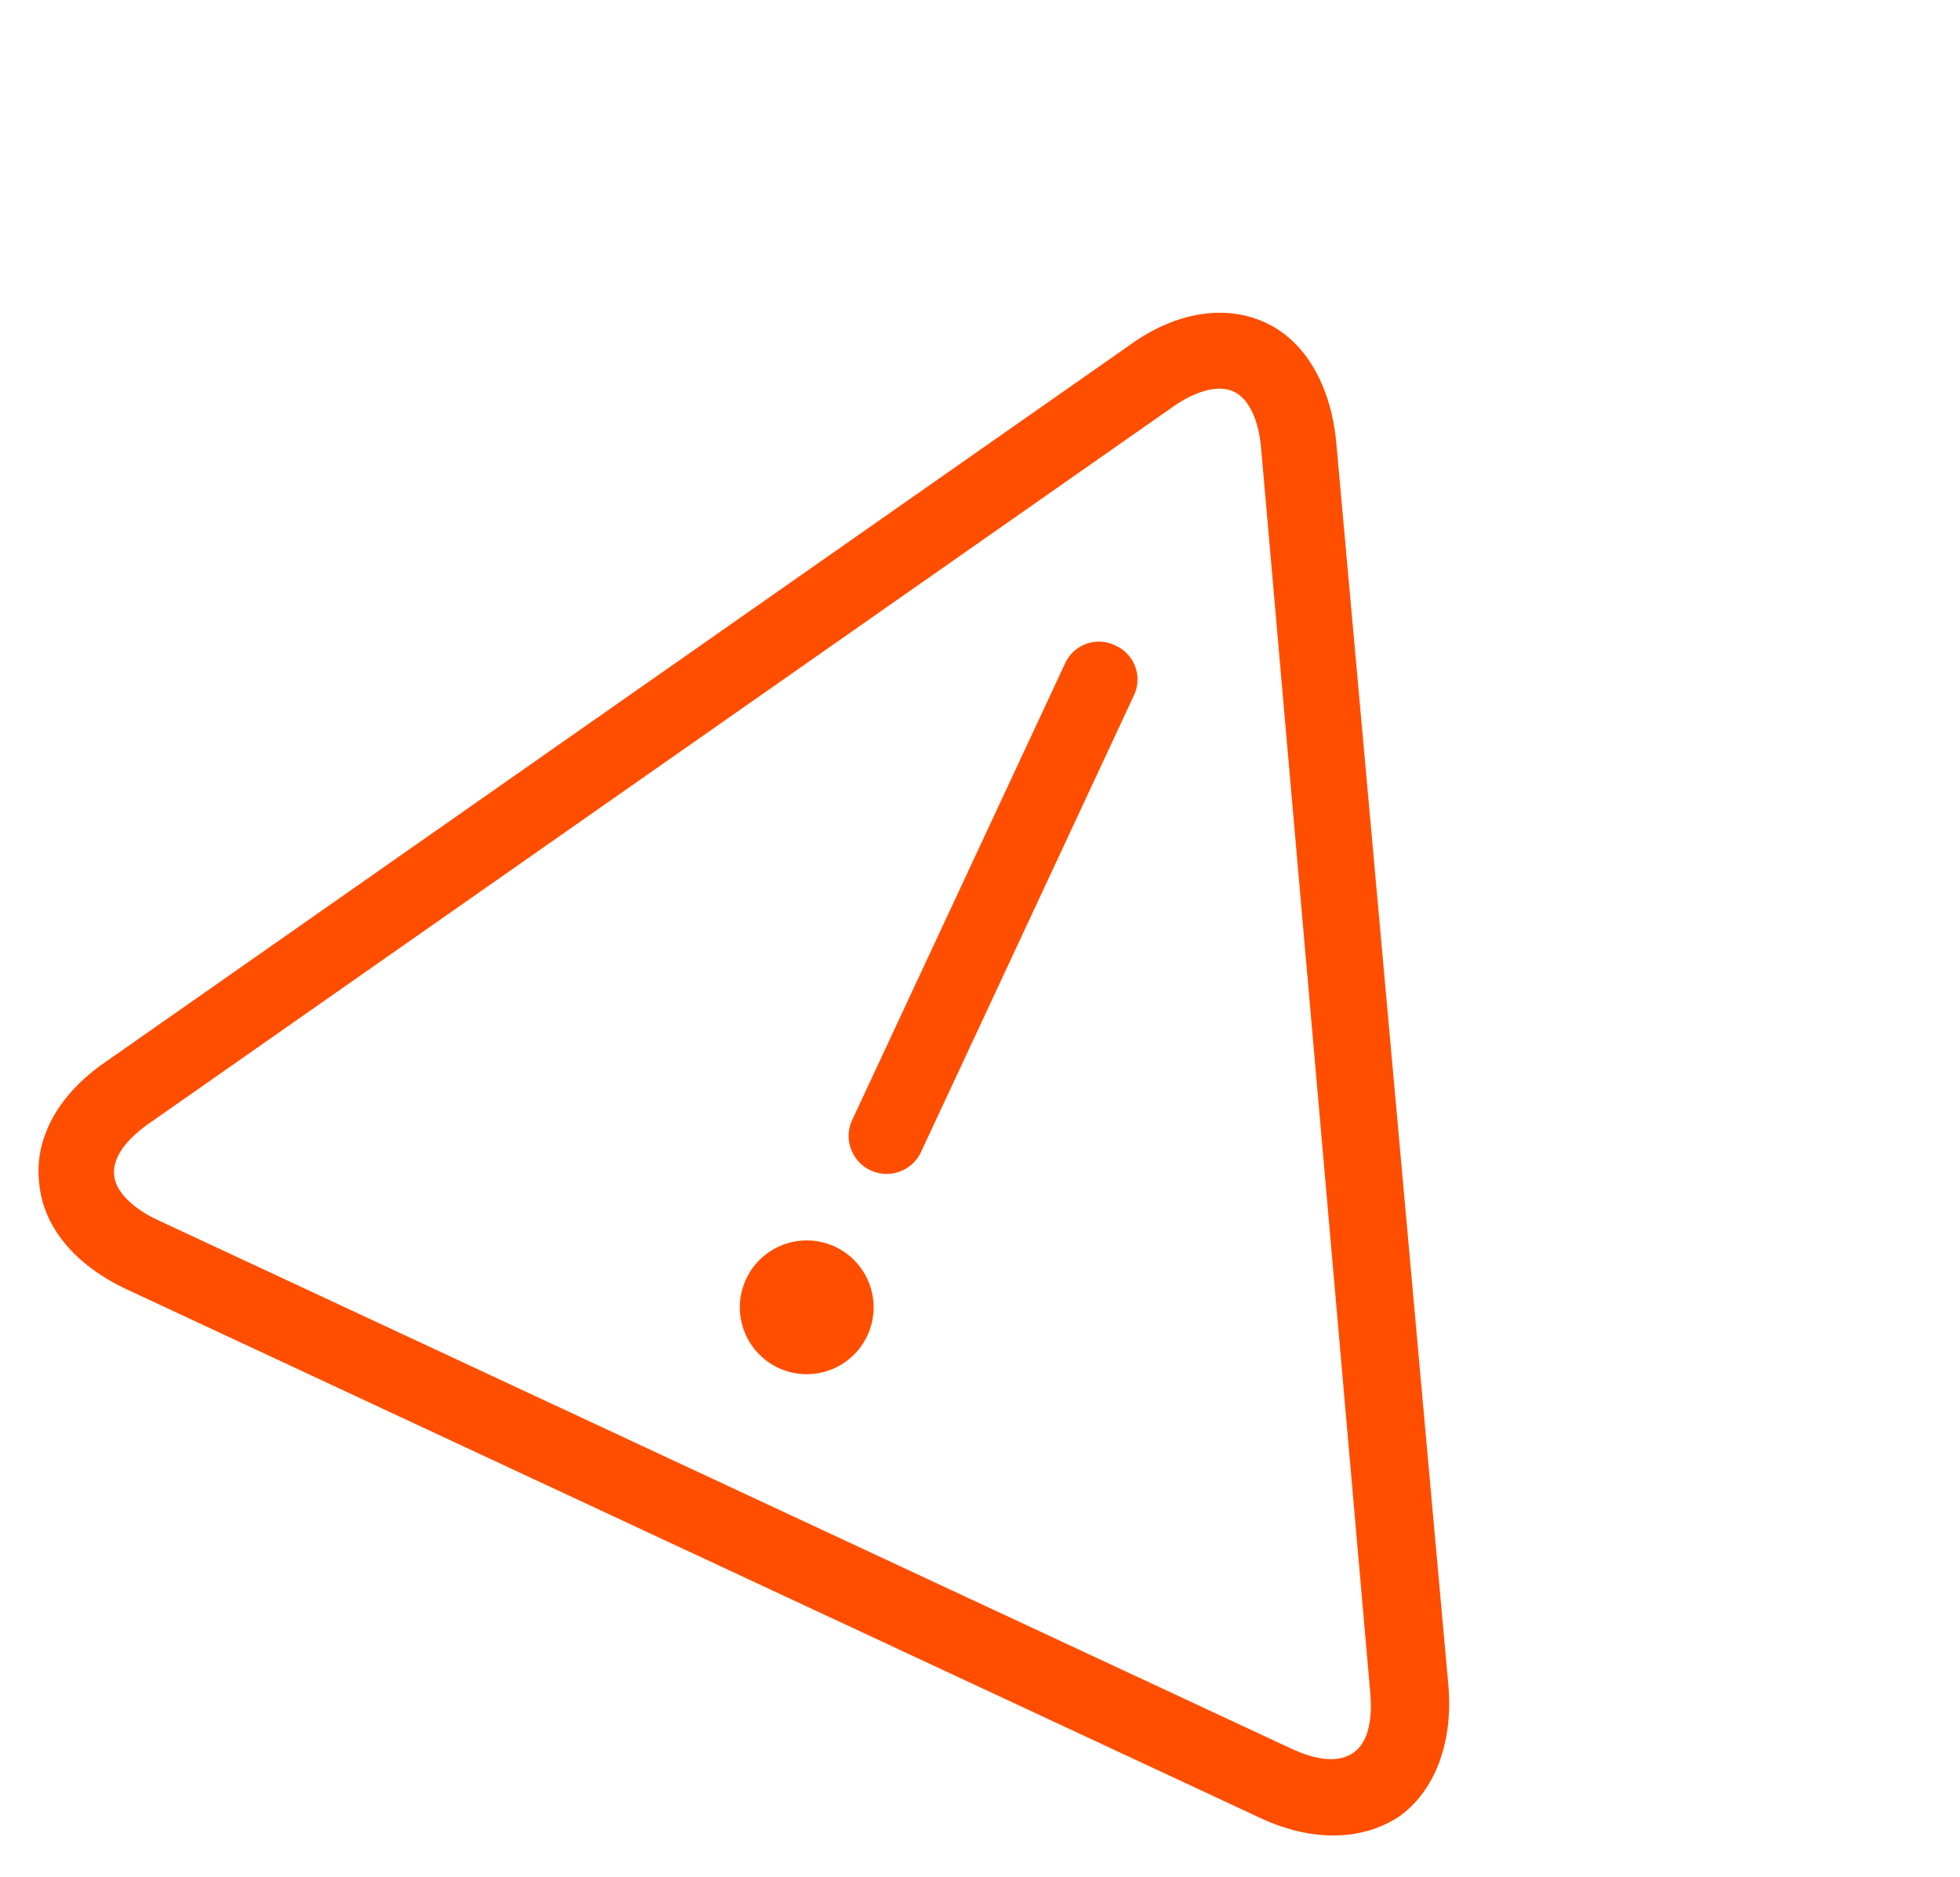 <svg xmlns="http://www.w3.org/2000/svg" width="163.68" height="156.72" viewBox="0 0 163.68 156.72"><g transform="translate(165.707 -493.261) rotate(25)"><g transform="translate(101.697 496.831)"><g transform="translate(0 0)"><path d="M125.811,115.968,73.285,25.556c-2.415-4.075-5.887-6.49-9.509-6.49-3.773,0-7.245,2.415-9.509,6.49L2.042,115.968c-2.415,4.075-2.717,8.3-.755,11.471,1.811,3.17,5.585,4.981,10.415,4.981H116.151c4.679,0,8.453-1.811,10.415-4.981C128.377,124.27,128.075,120.043,125.811,115.968Zm-4.981,8.3c-.755,1.208-2.415,1.811-4.83,1.811H11.551c-2.415,0-4.226-.755-4.83-1.811-.755-1.207-.453-3.019.755-5.132L59.7,28.726c1.208-2.113,2.717-3.321,4.075-3.321s2.868,1.208,4.075,3.321l52.224,90.412C121.283,121.251,121.585,123.062,120.83,124.27Z" transform="translate(0 -19.066)" fill="#ff4e00"/></g><g transform="translate(60.607 29.735)"><path d="M163.783,97.866a3.1,3.1,0,0,0-3.17,3.17V143a3.17,3.17,0,1,0,6.339,0V101.036A3.1,3.1,0,0,0,163.783,97.866Z" transform="translate(-160.613 -97.866)" fill="#ff4e00"/></g><g transform="translate(58.192 85.129)"><circle cx="5.585" cy="5.585" r="5.585" fill="#ff4e00"/></g></g></g></svg>
